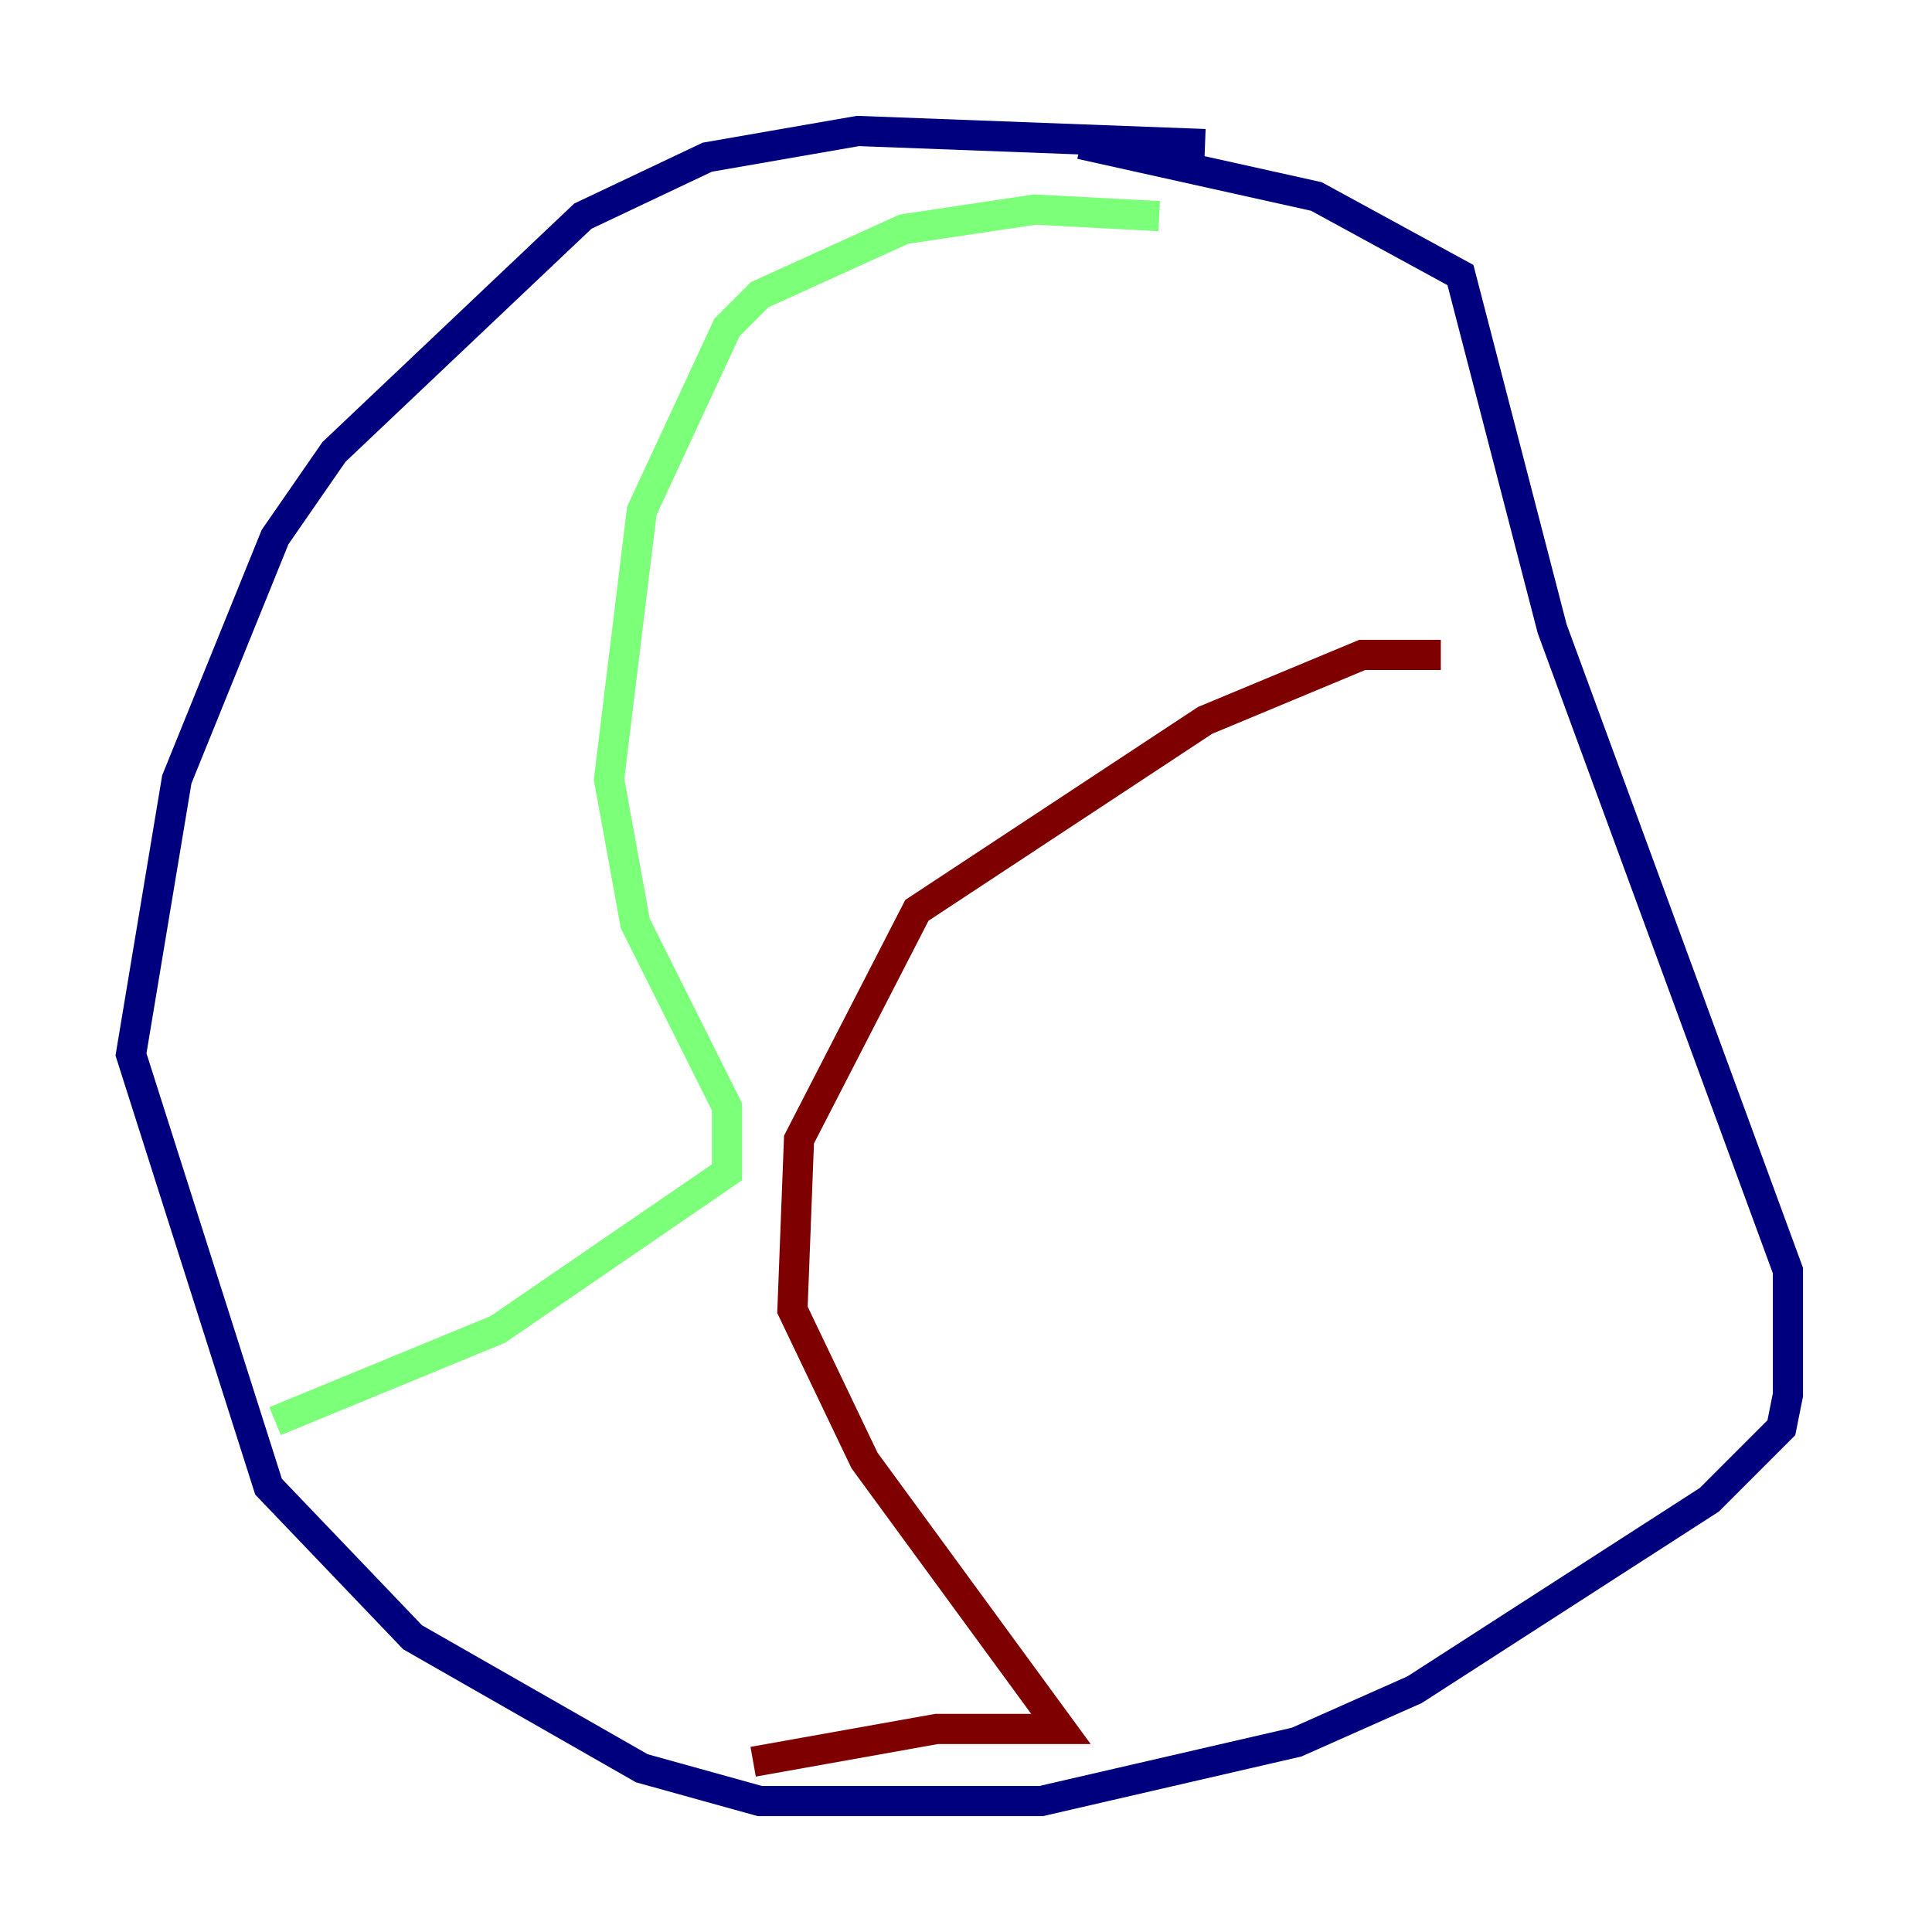 <?xml version="1.0" encoding="utf-8" ?>
<svg baseProfile="tiny" height="128" version="1.2" viewBox="0,0,128,128" width="128" xmlns="http://www.w3.org/2000/svg" xmlns:ev="http://www.w3.org/2001/xml-events" xmlns:xlink="http://www.w3.org/1999/xlink"><defs /><polyline fill="none" points="79.837,9.546 56.841,8.678 46.861,10.414 38.617,14.319 22.129,29.939 18.224,35.58 11.715,51.634 8.678,69.858 17.79,98.495 27.336,108.475 42.522,117.153 50.332,119.322 68.99,119.322 85.912,115.417 93.722,111.946 113.248,99.363 118.02,94.59 118.454,92.42 118.454,84.176 102.834,41.654 96.759,18.224 87.214,13.017 71.593,9.546" stroke="#00007f" stroke-width="2" /><polyline fill="none" points="76.8,14.319 68.556,13.885 59.878,15.186 50.332,19.525 48.163,21.695 42.522,33.844 40.352,51.634 42.088,61.18 48.163,73.329 48.163,77.668 32.976,88.081 18.224,94.156" stroke="#7cff79" stroke-width="2" /><polyline fill="none" points="95.458,43.39 90.251,43.39 79.837,47.729 60.746,60.312 52.936,75.498 52.502,86.78 57.275,96.759 70.291,114.549 62.047,114.549 49.898,116.719" stroke="#7f0000" stroke-width="2" /></svg>